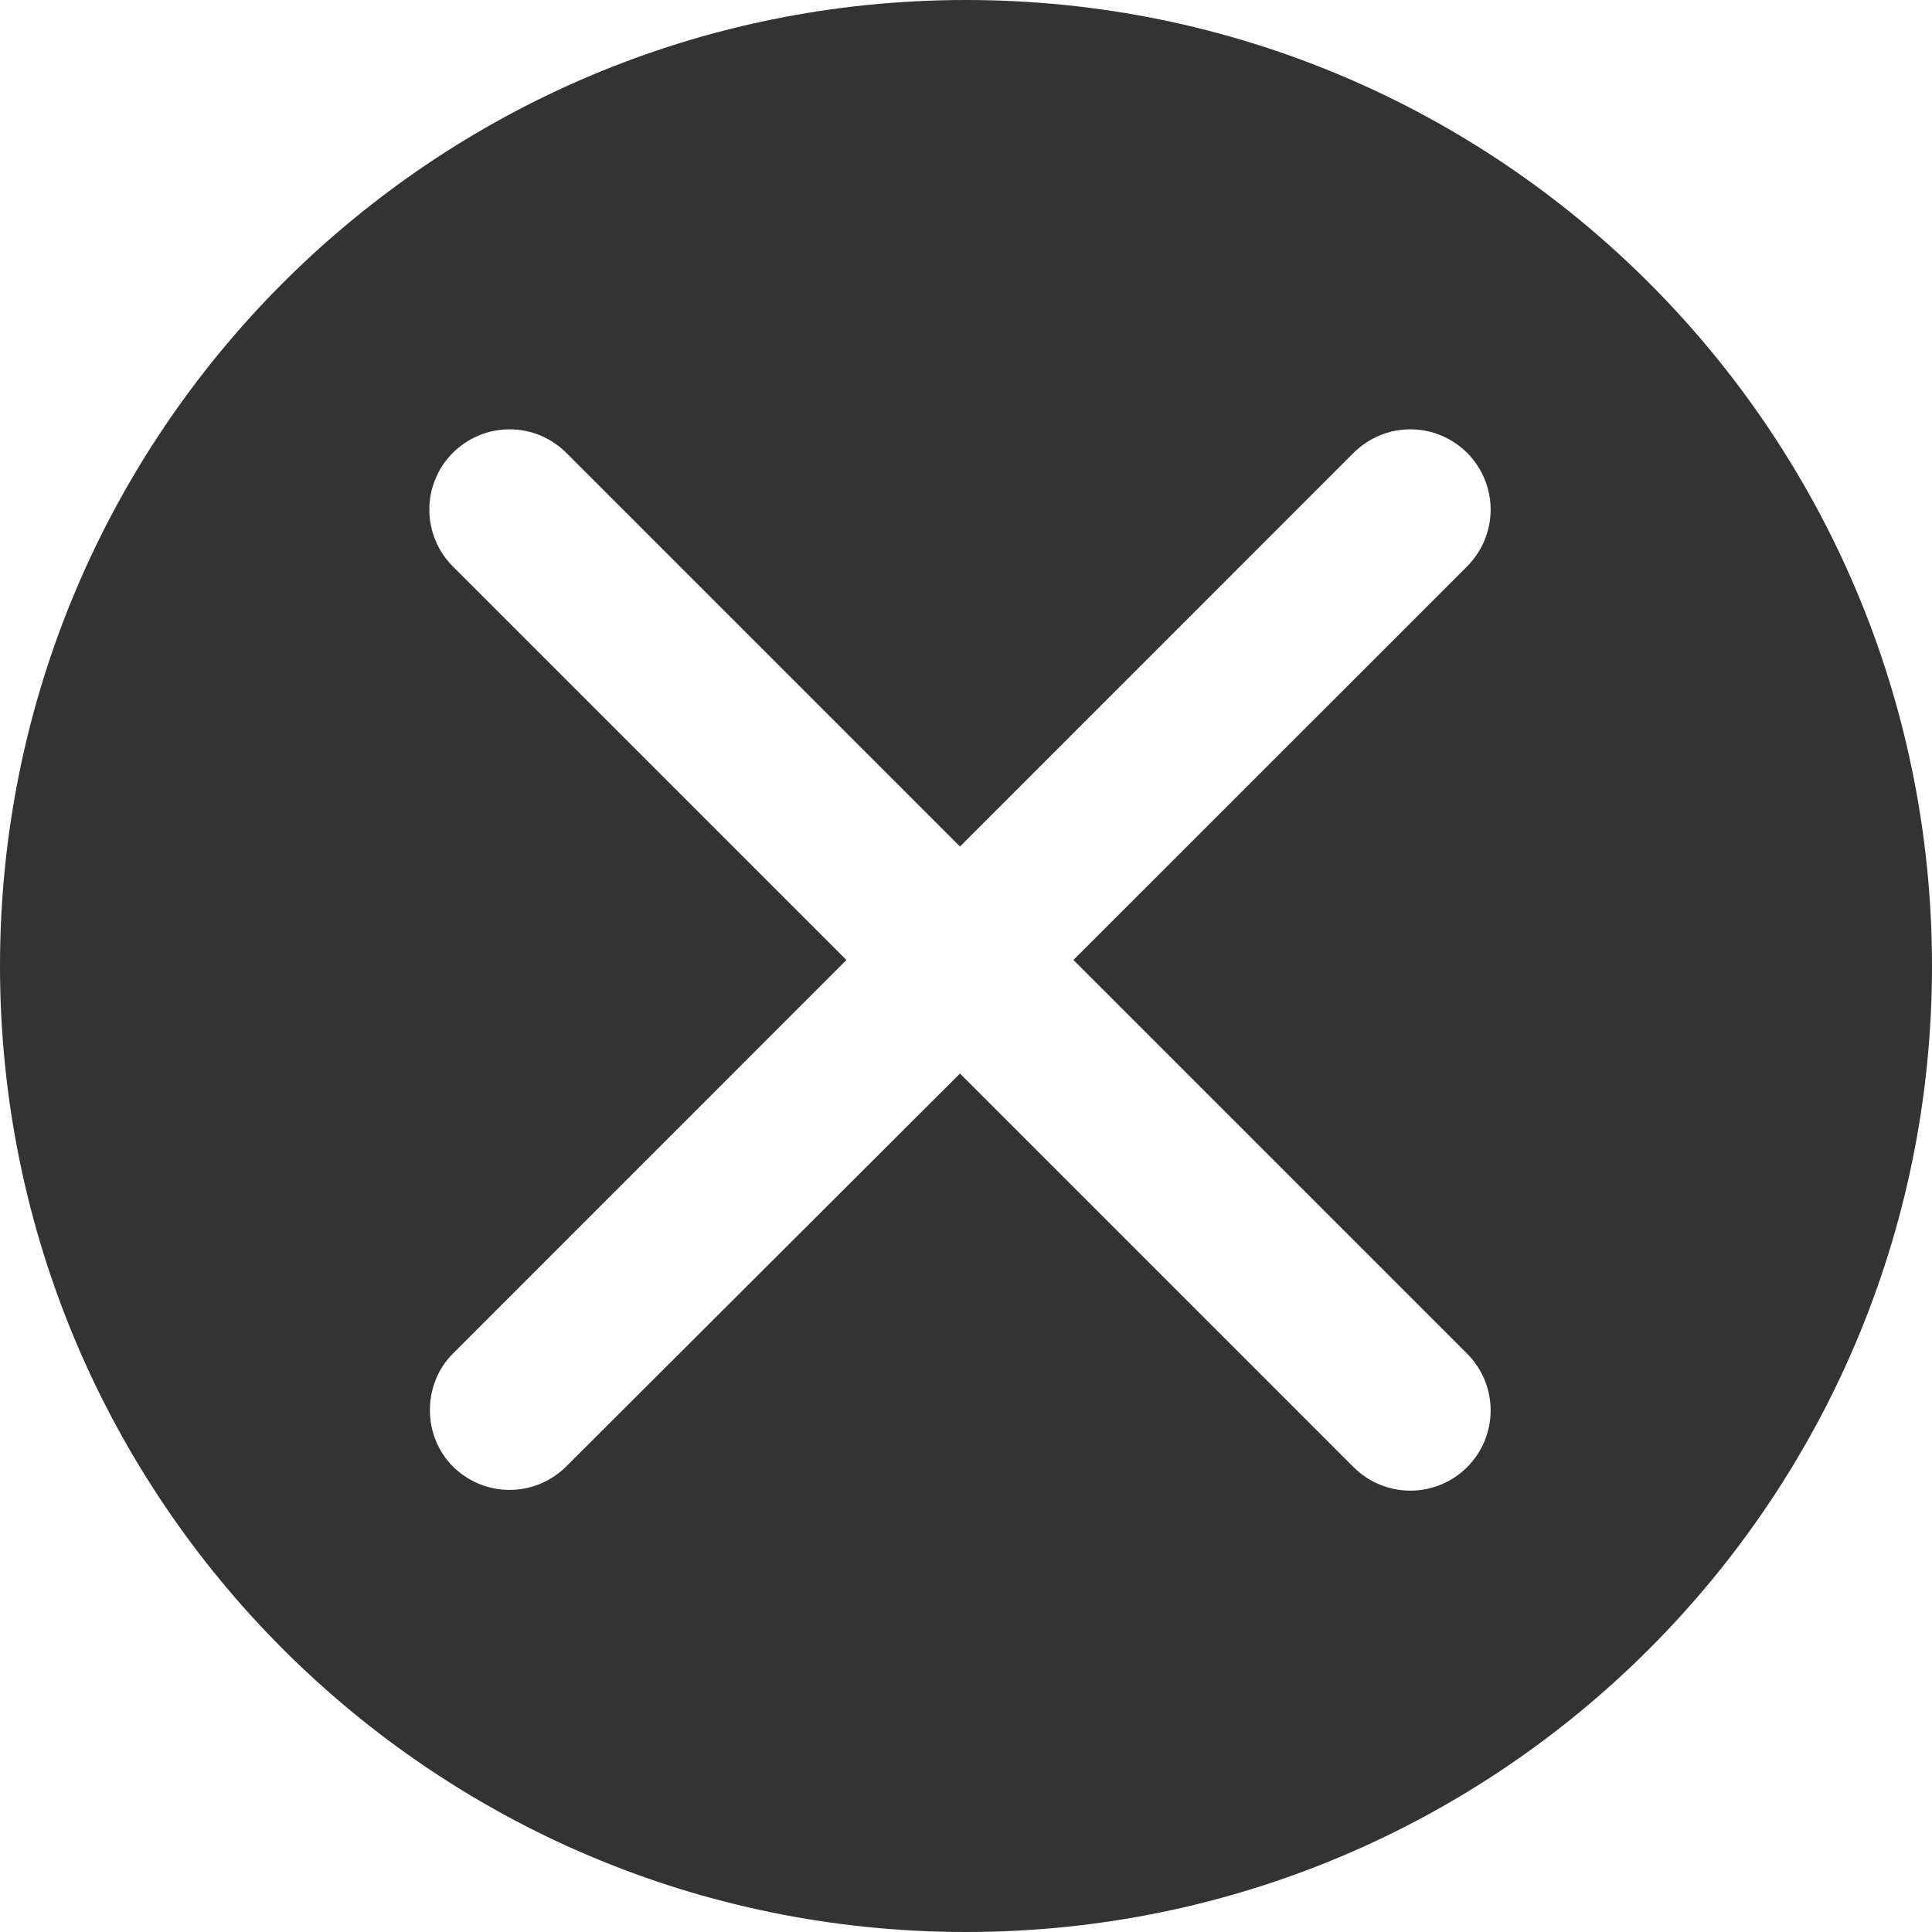 <svg width="18" height="18" viewBox="0 0 18 18" fill="none" xmlns="http://www.w3.org/2000/svg">
<path fill-rule="evenodd" clip-rule="evenodd" d="M9 18C13.971 18 18 13.971 18 9C18 4.029 13.971 0 9 0C4.029 0 0 4.029 0 9C0 13.971 4.029 18 9 18ZM4.461 13.824C4.37 13.786 4.288 13.731 4.219 13.662C3.934 13.377 3.934 12.897 4.219 12.612L7.886 8.944L4.219 5.277C4.149 5.207 4.094 5.125 4.057 5.034C4.019 4.943 4 4.846 4 4.748C4 4.65 4.019 4.552 4.057 4.462C4.094 4.371 4.149 4.289 4.219 4.219C4.288 4.15 4.371 4.095 4.461 4.057C4.552 4.019 4.649 4 4.747 4C4.846 4 4.943 4.019 5.034 4.057C5.124 4.095 5.207 4.15 5.276 4.219L8.944 7.887L12.611 4.219C12.681 4.15 12.763 4.095 12.854 4.057C12.944 4.019 13.042 4 13.14 4C13.238 4 13.335 4.019 13.426 4.057C13.517 4.095 13.599 4.15 13.669 4.219C13.738 4.289 13.793 4.371 13.831 4.462C13.868 4.552 13.888 4.65 13.888 4.748C13.888 4.846 13.868 4.943 13.831 5.034C13.793 5.125 13.738 5.207 13.669 5.277L10.001 8.944L13.669 12.612C13.738 12.681 13.793 12.764 13.831 12.854C13.868 12.945 13.888 13.042 13.888 13.14C13.888 13.239 13.868 13.336 13.831 13.427C13.793 13.517 13.738 13.6 13.669 13.669C13.599 13.739 13.517 13.794 13.426 13.831C13.335 13.869 13.238 13.888 13.14 13.888C13.042 13.888 12.944 13.869 12.854 13.831C12.763 13.794 12.681 13.739 12.611 13.669L8.944 10.002L5.276 13.662C5.207 13.731 5.124 13.786 5.034 13.824C4.943 13.862 4.846 13.881 4.747 13.881C4.649 13.881 4.552 13.862 4.461 13.824Z" fill="#333333"/>
</svg>
